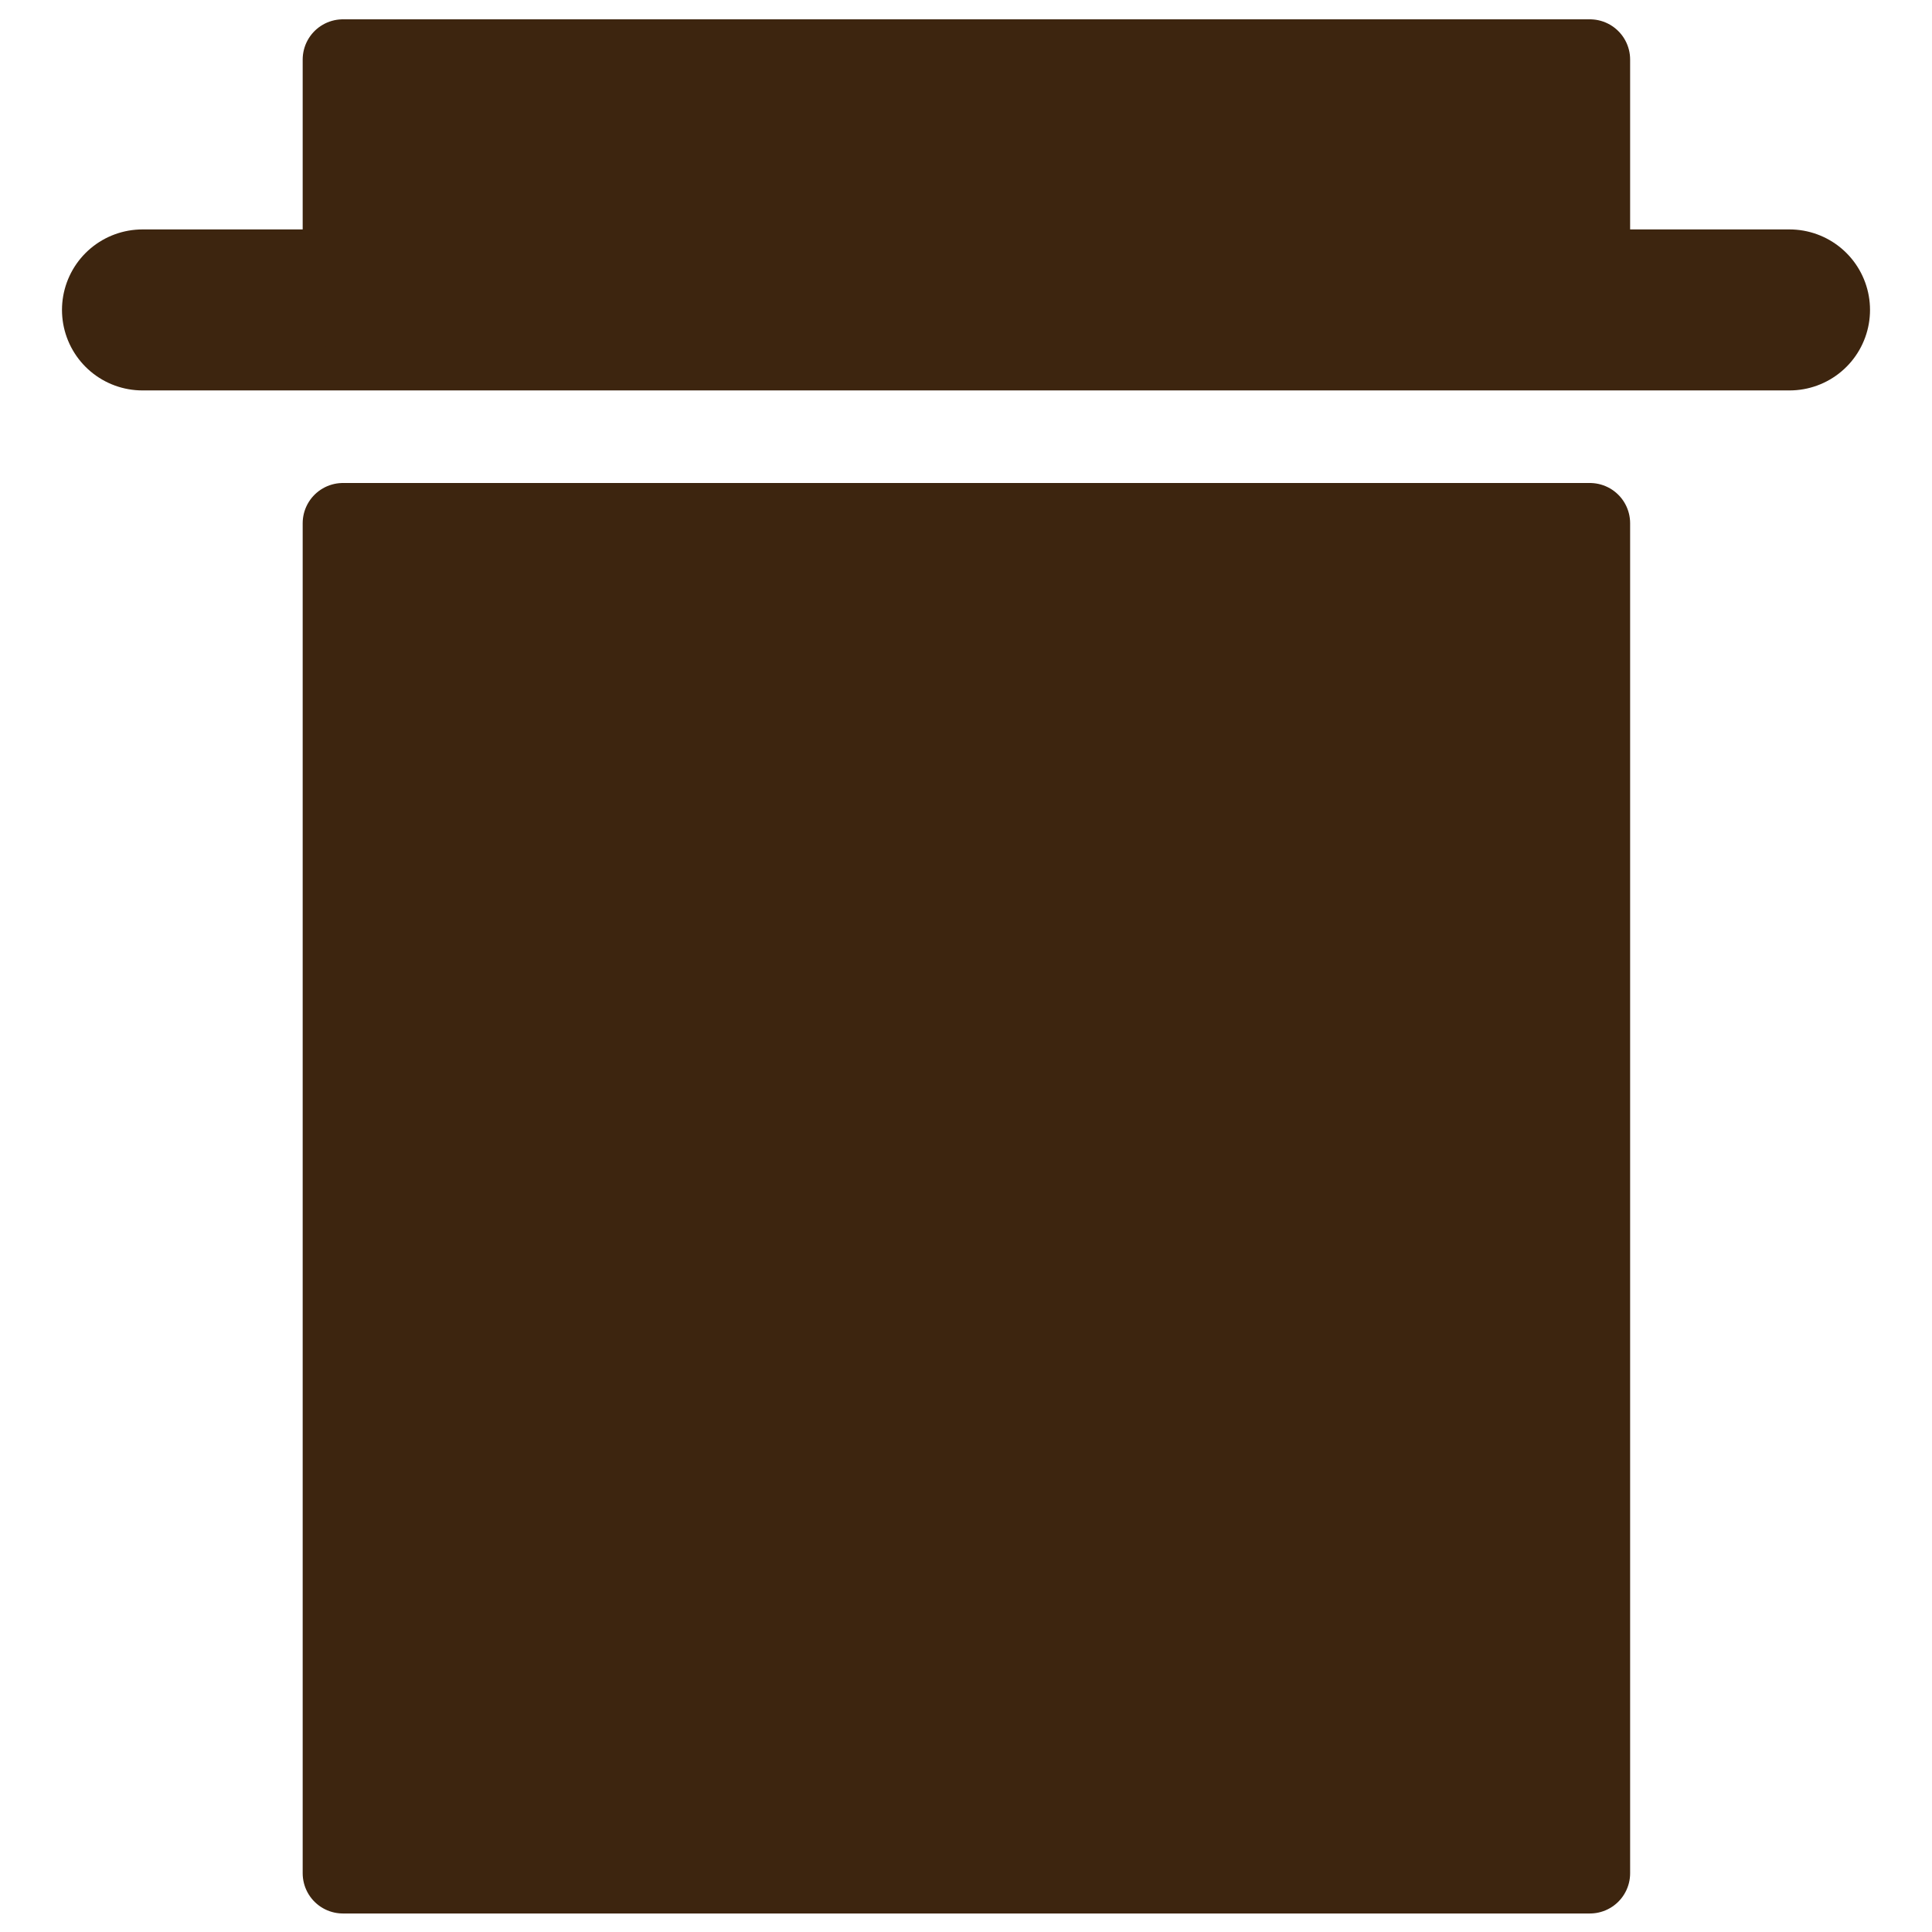 <svg id="圖層_1" data-name="圖層 1" xmlns="http://www.w3.org/2000/svg" viewBox="0 0 24 24"><defs><style>.cls-1,.cls-2{fill:#3d250f;stroke:#3d250f;stroke-linecap:round;stroke-linejoin:round;}.cls-1{stroke-width:2px;}</style></defs><line class="cls-1" x1="1.77" y1="3.85" x2="22.23" y2="3.85"/><rect class="cls-2" x="4.26" y="6.5" width="15.49" height="16.77"/><rect class="cls-2" x="4.26" y="0.74" width="15.49" height="3.11"/></svg>